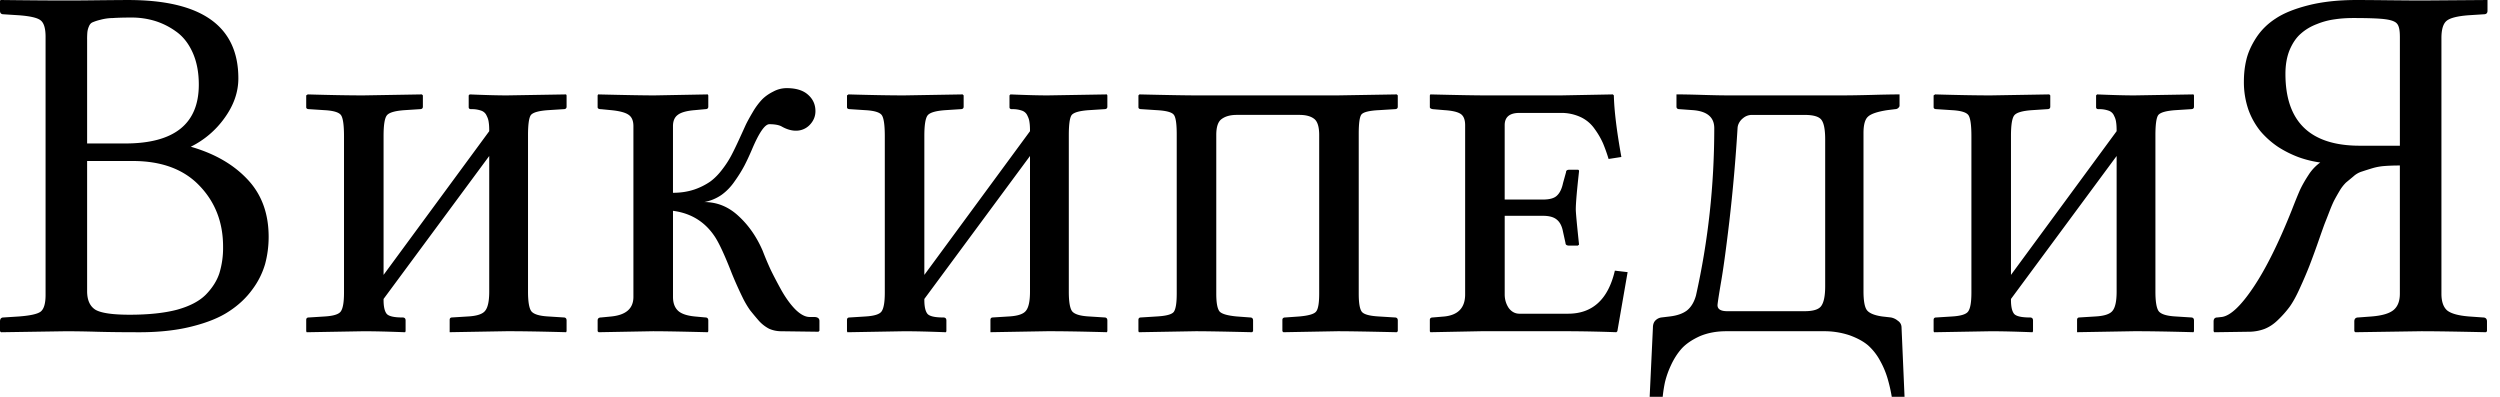 <?xml version="1.0" encoding="UTF-8"?><svg viewBox="0 0 126 20" xmlns="http://www.w3.org/2000/svg"><title>wikipedia-wordmark-ru</title><g id="Russian wikipedia" fill-rule="evenodd" ><path d="M0 16.203C0 16.068.059 16 .177 16l.782-.05c.564-.043.925-.123 1.085-.24.168-.127.253-.409.253-.846V1.855c0-.429-.085-.706-.253-.832C1.884.896 1.523.813.96.77L.177.72C.059.72 0 .66 0 .543V.026L.05 0c1.33.016 2.423.025 3.281.025.43 0 .989-.004 1.679-.013C5.7.005 6.183.001 6.46.001c3.702 0 5.553 1.316 5.553 3.95 0 .689-.232 1.354-.694 1.993a4.564 4.564 0 0 1-1.704 1.451c1.203.345 2.158.896 2.865 1.653.706.749 1.06 1.712 1.06 2.89 0 .47-.06.925-.177 1.363a4.013 4.013 0 0 1-.644 1.287c-.31.429-.706.799-1.186 1.11-.47.311-1.093.564-1.867.757-.766.194-1.645.29-2.637.29-.833 0-1.557-.008-2.17-.025a56.539 56.539 0 0 0-1.528-.025l-3.28.05-.051-.05v-.492zm4.391-8.089v6.562c0 .446.139.757.417.934.286.168.862.252 1.728.252.95 0 1.746-.084 2.385-.252.64-.177 1.123-.43 1.451-.758.328-.336.556-.694.682-1.072a4.36 4.36 0 0 0 .189-1.35c0-1.228-.4-2.255-1.199-3.08-.79-.824-1.91-1.236-3.356-1.236H4.39zm0-6.12v5.237H6.31c2.473 0 3.71-.989 3.71-2.966 0-.622-.105-1.165-.315-1.627-.21-.463-.493-.816-.846-1.06a3.642 3.642 0 0 0-1.072-.53A4.032 4.032 0 0 0 6.637.884c-.378 0-.694.008-.946.025a2.528 2.528 0 0 0-.631.088 2.387 2.387 0 0 0-.391.126c-.084.034-.147.106-.19.215a.985.985 0 0 0-.075.278 3.9 3.9 0 0 0-.013.378zm13.932 2.814l2.94-.05.05.05v.568c0 .084-.05.126-.151.126l-.77.05c-.488.034-.787.122-.896.265-.11.143-.164.488-.164 1.035v7.003l5.325-7.243c0-.193-.008-.34-.025-.442a.912.912 0 0 0-.101-.328.456.456 0 0 0-.278-.265 1.387 1.387 0 0 0-.504-.075c-.085 0-.127-.034-.127-.101v-.593l.05-.05c.775.033 1.401.05 1.88.05l2.979-.05.025.05v.567c0 .085-.05.127-.151.127l-.783.05c-.48.034-.77.118-.87.253-.093.134-.14.475-.14 1.022V14.7c0 .504.056.832.165.984.118.151.4.24.845.265l.783.05c.1 0 .151.05.151.152v.542l-.025.05c-1.203-.033-2.196-.05-2.978-.05l-2.89.05v-.618c0-.084.042-.126.127-.126l.807-.05c.446-.025.732-.122.858-.29.135-.169.202-.488.202-.96V7.862l-5.325 7.205v.05c0 .346.055.581.164.708.11.117.374.176.795.176.101 0 .151.05.151.152v.542l-.025.05c-.85-.033-1.548-.05-2.094-.05l-2.865.05-.025-.05v-.568c0-.084.042-.126.126-.126l.795-.05c.446-.026.72-.11.82-.253.11-.151.164-.467.164-.946V6.877c0-.572-.05-.93-.151-1.073-.101-.143-.379-.227-.833-.252l-.77-.05c-.1 0-.151-.034-.151-.101v-.593l.076-.05c1.135.033 2.073.05 2.814.05zm15.596 5.816v4.341c0 .295.08.522.24.682.16.16.44.26.845.302l.542.05c.101 0 .152.051.152.152v.543l-.026.05c-1.312-.033-2.233-.05-2.763-.05l-2.738.05-.05-.05v-.543c0-.1.058-.151.176-.151l.517-.05c.74-.076 1.11-.404 1.11-.985V6.36c0-.277-.083-.47-.252-.58-.16-.11-.445-.185-.858-.227l-.517-.05c-.118 0-.177-.034-.177-.102v-.593l.026-.05c1.354.033 2.3.05 2.839.05l2.687-.05.026.05v.568c0 .084-.05.126-.152.126l-.542.05c-.404.034-.686.114-.846.24-.16.118-.24.308-.24.568v3.357c.387 0 .745-.055 1.073-.164a3.28 3.28 0 0 0 .808-.404c.218-.16.424-.37.618-.63a4.81 4.81 0 0 0 .454-.708c.11-.21.236-.47.379-.782.143-.311.252-.55.328-.72.084-.176.206-.399.366-.668a3.4 3.4 0 0 1 .467-.63c.151-.152.336-.283.555-.392a1.42 1.42 0 0 1 .681-.177c.471 0 .829.11 1.073.328.252.22.378.497.378.833 0 .261-.096.492-.29.694a.947.947 0 0 1-.694.29c-.236 0-.484-.075-.744-.227-.143-.067-.341-.1-.594-.1-.227 0-.521.428-.883 1.286-.134.312-.26.581-.378.808a6.775 6.775 0 0 1-.48.77c-.193.286-.42.521-.681.706-.261.177-.547.295-.858.354.647 0 1.224.235 1.728.706.505.463.909 1.043 1.212 1.742.126.328.26.647.404.959.151.311.336.664.555 1.06.227.395.462.715.706.959.253.244.488.366.707.366h.215c.185 0 .277.067.277.202v.492l-.05.05-1.88-.025c-.21 0-.413-.042-.606-.126a1.832 1.832 0 0 1-.53-.417c-.16-.185-.303-.357-.43-.517a4.496 4.496 0 0 1-.378-.644 19.338 19.338 0 0 1-.542-1.211c-.354-.909-.64-1.527-.858-1.855-.497-.749-1.2-1.182-2.108-1.3zm11.659-5.816l2.94-.05.05.05v.568c0 .084-.05.126-.151.126l-.77.05c-.488.034-.786.122-.896.265-.109.143-.164.488-.164 1.035v7.003l5.325-7.243c0-.193-.008-.34-.025-.442a.912.912 0 0 0-.1-.328.456.456 0 0 0-.278-.265 1.387 1.387 0 0 0-.505-.075c-.084 0-.126-.034-.126-.101v-.593l.05-.05c.774.033 1.4.05 1.88.05l2.978-.05.025.05v.567c0 .085-.05.127-.151.127l-.782.05c-.48.034-.77.118-.871.253-.093.134-.139.475-.139 1.022V14.7c0 .504.055.832.164.984.118.151.4.24.846.265l.782.05c.1 0 .151.05.151.152v.542l-.025.05c-1.203-.033-2.195-.05-2.978-.05l-2.89.05v-.618c0-.084.043-.126.127-.126l.807-.05c.446-.025.732-.122.858-.29.135-.169.202-.488.202-.96V7.862l-5.325 7.205v.05c0 .346.055.581.164.708.11.117.375.176.795.176.101 0 .152.05.152.152v.542l-.025.05c-.85-.033-1.548-.05-2.095-.05l-2.865.05-.025-.05v-.568c0-.084.042-.126.126-.126l.795-.05c.446-.026.72-.11.82-.253.11-.151.165-.467.165-.946V6.877c0-.572-.05-.93-.152-1.073-.1-.143-.378-.227-.833-.252l-.77-.05c-.1 0-.15-.034-.15-.101v-.593l.075-.05c1.136.033 2.074.05 2.814.05zm13.729 1.968c0-.547-.05-.879-.152-.997-.1-.126-.387-.202-.858-.227l-.77-.05c-.1 0-.15-.034-.15-.101v-.593l.05-.05c1.396.033 2.35.05 2.864.05h7.13l2.977-.05.05.05v.567c0 .085-.05.127-.15.127l-.808.05c-.48.025-.77.097-.87.215-.093.109-.14.437-.14.984v8.05c0 .488.055.795.164.922.11.126.392.201.846.227l.807.05c.101 0 .152.05.152.152v.542l-.05.05c-1.448-.033-2.44-.05-2.979-.05l-2.738.05-.05-.05v-.568c0-.084.05-.126.151-.126l.707-.05c.47-.042.753-.126.845-.253.101-.126.152-.424.152-.896v-8c0-.42-.089-.694-.265-.82-.169-.126-.413-.19-.732-.19h-3.155c-.32 0-.572.068-.757.203-.185.126-.278.395-.278.807v8c0 .48.06.783.177.909.118.118.404.198.858.24l.669.05c.1 0 .151.05.151.152v.542l-.05.05c-1.38-.033-2.326-.05-2.84-.05l-2.864.05-.025-.05v-.568c0-.084.042-.126.126-.126l.795-.05c.471-.026.757-.101.858-.227.101-.135.152-.442.152-.922V6.776zm19.86 9.918h-4.53l-2.548.05-.025-.05v-.568c0-.084.05-.126.151-.126l.593-.05c.69-.076 1.035-.446 1.035-1.11V6.31c0-.278-.076-.468-.227-.569-.152-.1-.421-.164-.808-.189l-.593-.05c-.1-.017-.151-.05-.151-.101v-.593l.025-.05c1.337.033 2.267.05 2.788.05h3.799l2.612-.05.05.05c.017.757.143 1.792.379 3.104l-.644.1a8.135 8.135 0 0 0-.278-.782 3.893 3.893 0 0 0-.416-.719 1.77 1.77 0 0 0-.707-.606 2.313 2.313 0 0 0-1.022-.214h-2.07c-.495 0-.744.206-.744.618v3.748h1.931c.337 0 .572-.067.707-.202.143-.134.244-.345.303-.63l.151-.543c0-.085.055-.127.164-.127h.429c.042 0 .063.026.063.076-.11.984-.164 1.624-.164 1.918 0 .16.055.753.164 1.78l-.063.05h-.429c-.126 0-.19-.042-.19-.127l-.125-.567c-.051-.278-.152-.48-.303-.606-.152-.135-.387-.202-.707-.202h-1.93v3.962c0 .253.067.48.201.682.143.193.324.29.543.29h2.448c1.236 0 2.023-.724 2.36-2.17l.643.075-.517 2.978-.05.05a75.883 75.883 0 0 0-2.297-.05zm7.838 0c-.497 0-.942.084-1.338.252-.387.177-.69.383-.908.619-.21.235-.392.517-.543.845a4.441 4.441 0 0 0-.303.858c-.05.236-.088.48-.113.732h-.657l.164-3.483c0-.16.043-.282.127-.366a.522.522 0 0 1 .303-.151l.416-.05c.37-.043.66-.144.87-.303.21-.169.362-.421.455-.757.614-2.743.921-5.553.921-8.43 0-.546-.353-.85-1.06-.908l-.694-.05c-.1 0-.151-.043-.151-.127v-.618c.302 0 .732.008 1.287.025.563.017.971.025 1.224.025h5.968c.295 0 .77-.008 1.426-.025a63.558 63.558 0 0 1 1.338-.025v.568c0 .042-.026.084-.076.126a.217.217 0 0 1-.139.05l-.404.05c-.496.077-.82.186-.971.329-.152.135-.227.412-.227.833v7.962c0 .471.054.787.164.946.117.16.374.27.77.328l.441.05a.747.747 0 0 1 .353.165c.127.084.19.202.19.353L95.989 20h-.644a7.708 7.708 0 0 0-.214-.934 4.307 4.307 0 0 0-.366-.87 2.857 2.857 0 0 0-.606-.783c-.235-.202-.55-.374-.946-.517a4.023 4.023 0 0 0-1.325-.202h-4.883zm-.442-1.312c0 .202.164.302.492.302h3.9c.445 0 .727-.092.845-.277.126-.185.189-.513.189-.984V7.028c0-.48-.059-.803-.177-.971-.117-.177-.403-.265-.858-.265h-2.637a.688.688 0 0 0-.467.164.743.743 0 0 0-.227.29.598.598 0 0 0-.05.214 87.56 87.56 0 0 1-.417 4.72c-.168 1.421-.311 2.46-.429 3.116-.11.657-.164 1.018-.164 1.086zm13.78-10.574l2.94-.05.051.05v.568c0 .084-.05.126-.151.126l-.77.05c-.488.034-.786.122-.896.265-.11.143-.164.488-.164 1.035v7.003l5.325-7.243c0-.193-.008-.34-.025-.442a.911.911 0 0 0-.101-.328.456.456 0 0 0-.278-.265 1.387 1.387 0 0 0-.504-.075c-.085 0-.127-.034-.127-.101v-.593l.05-.05c.775.033 1.402.05 1.881.05l2.978-.05.025.05v.567c0 .085-.05.127-.151.127l-.783.05c-.48.034-.77.118-.87.253-.093.134-.14.475-.14 1.022V14.7c0 .504.056.832.165.984.118.151.4.24.845.265l.783.05c.1 0 .151.05.151.152v.542l-.025.05c-1.203-.033-2.196-.05-2.978-.05l-2.89.05v-.618c0-.084.042-.126.127-.126l.807-.05c.446-.025.732-.122.858-.29.135-.169.202-.488.202-.96V7.862l-5.325 7.205v.05c0 .346.055.581.164.708.11.117.374.176.795.176.101 0 .152.05.152.152v.542l-.026.05c-.85-.033-1.548-.05-2.094-.05l-2.865.05-.025-.05v-.568c0-.084.042-.126.126-.126l.795-.05c.446-.026.72-.11.82-.253.11-.151.164-.467.164-.946V6.877c0-.572-.05-.93-.151-1.073-.101-.143-.379-.227-.833-.252l-.77-.05c-.1 0-.151-.034-.151-.101v-.593l.076-.05c1.135.033 2.073.05 2.814.05zm20.61 3.533c-.278 0-.53.008-.757.025a2.9 2.9 0 0 0-.631.113 20.94 20.94 0 0 0-.517.164 1.129 1.129 0 0 0-.442.253l-.366.303a2.04 2.04 0 0 0-.315.403c-.11.186-.198.341-.265.467-.068.127-.152.32-.253.58-.1.262-.185.476-.252.644-.059.16-.147.408-.265.745a40.745 40.745 0 0 1-.492 1.35c-.135.345-.295.72-.48 1.123-.176.395-.349.71-.517.946a5.234 5.234 0 0 1-.58.657c-.21.21-.442.366-.695.466a2.298 2.298 0 0 1-.82.14l-1.703.025-.038-.05v-.493c0-.135.063-.202.19-.202l.226-.025c.43-.06.955-.551 1.578-1.477.63-.933 1.278-2.233 1.943-3.899.177-.454.315-.795.416-1.022.11-.235.253-.488.43-.757a2.27 2.27 0 0 1 .592-.63 5.378 5.378 0 0 1-1.085-.266 5.4 5.4 0 0 1-1.035-.517 4.39 4.39 0 0 1-.883-.782 3.733 3.733 0 0 1-.618-1.098 4.291 4.291 0 0 1-.227-1.413c0-.396.042-.766.126-1.11.084-.354.248-.72.492-1.099.252-.387.58-.71.984-.971.404-.27.955-.492 1.653-.669.699-.177 1.51-.265 2.436-.265.303 0 .854.004 1.653.013.799.008 1.342.012 1.628.012L125.37 0v.543c0 .117-.06.176-.177.176l-.782.05c-.556.043-.922.135-1.098.278-.177.143-.265.434-.265.871v12.884c0 .395.097.677.29.845.202.16.568.26 1.098.303l.706.05c.135 0 .202.068.202.202v.492l-.05.05c-1.498-.033-2.583-.05-3.256-.05l-3.331.05-.05-.05v-.492c0-.134.067-.202.201-.202l.67-.05c.53-.042.9-.152 1.11-.328.21-.177.315-.45.315-.82V8.34zm0-6.511c0-.311-.046-.522-.139-.631-.084-.11-.277-.185-.58-.227-.295-.042-.837-.063-1.628-.063-.328 0-.635.02-.921.063a3.647 3.647 0 0 0-.909.24c-.31.117-.58.277-.807.479-.227.193-.417.467-.568.82-.143.345-.215.749-.215 1.212 0 2.414 1.25 3.621 3.748 3.621h2.02V1.83h-.001z" id="wikipedia-wordmark-ru"/></g></svg>